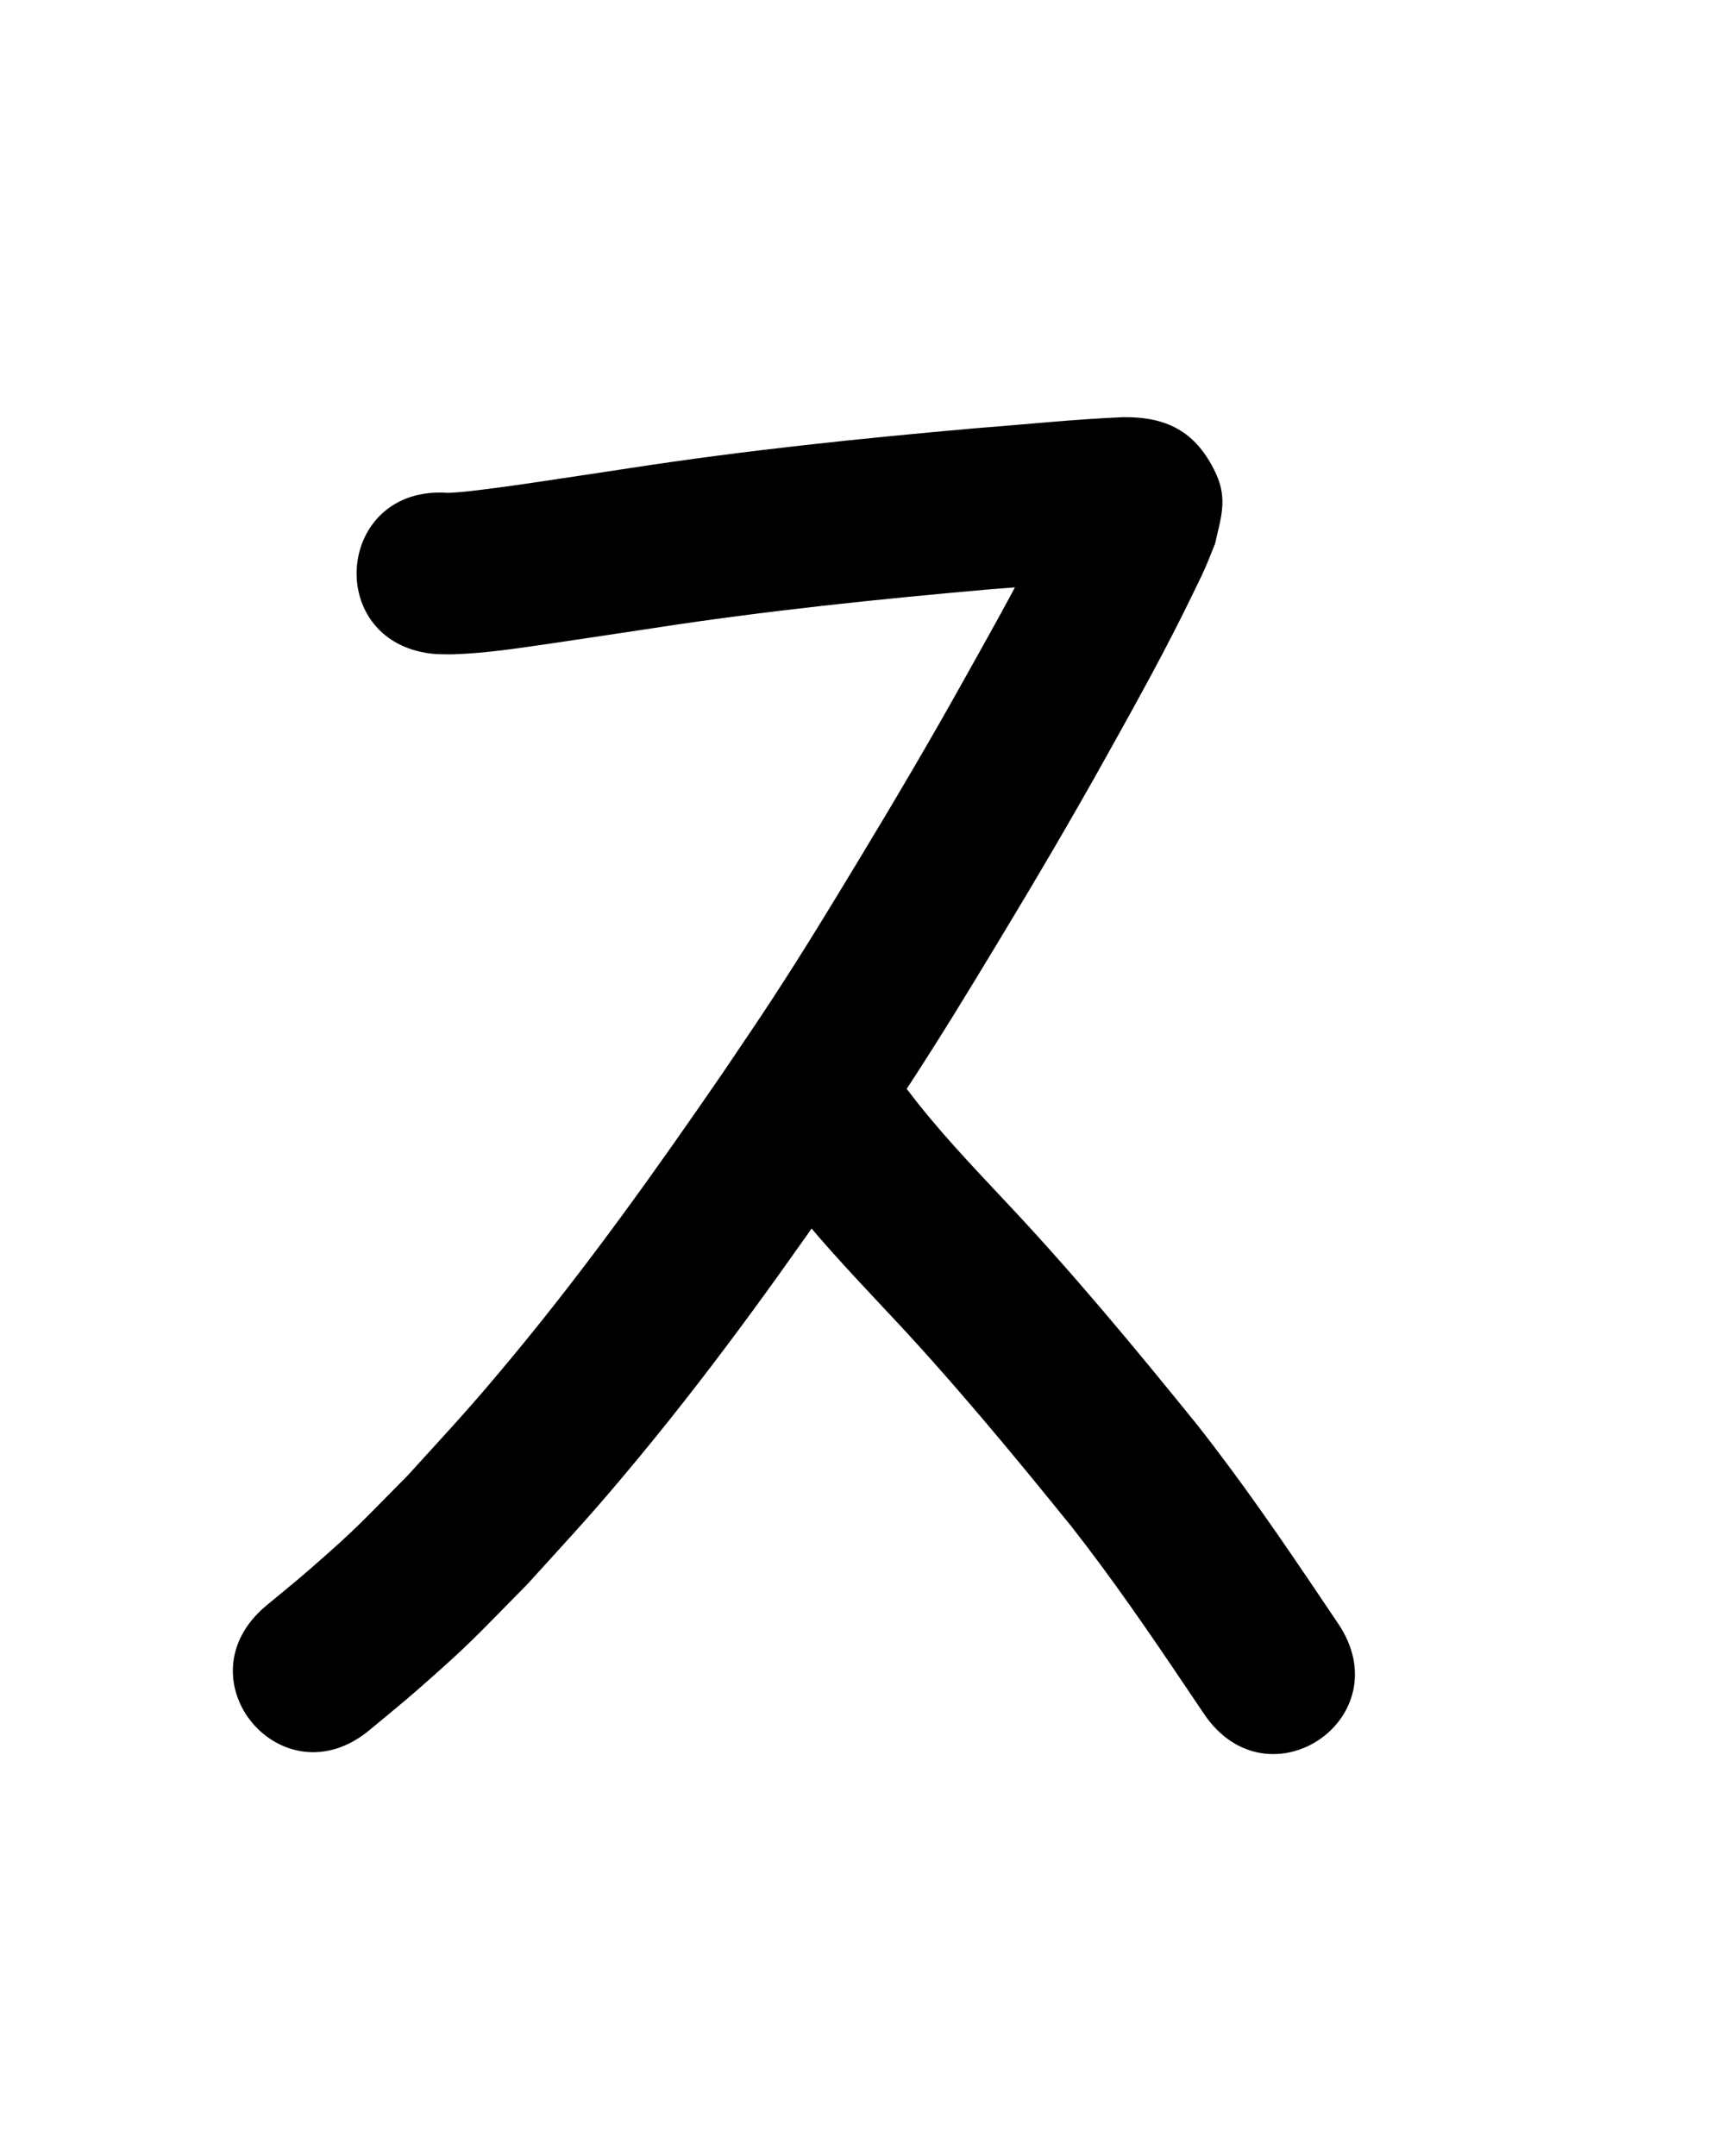 <?xml version="1.0" ?>
<svg xmlns="http://www.w3.org/2000/svg" width="800" height="1000">
<path d="m 202.388,303.396 c 2.612,0.028 5.225,0.163 7.836,0.083 15.223,-0.465 30.416,-2.875 45.458,-5.039 8.25,-1.187 39.93,-5.988 47.39,-7.114 52.011,-8.037 104.365,-13.454 156.775,-18.058 21.305,-1.467 42.569,-4.047 63.921,-4.825 0.317,0.022 1.268,0.074 0.951,0.067 -14.072,-0.325 -23.201,-8.46 -30.285,-20.596 -3.28,-5.619 -2.932,-11.176 -2.853,-16.995 -0.517,0.947 -1.072,1.875 -1.552,2.841 -8.313,16.71 0.115,0.611 -10.651,21.97 -9.877,19.595 -20.677,38.693 -31.366,57.85 -15.91,28.624 -32.533,56.835 -49.48,84.855 -14.553,24.061 -25.293,41.809 -40.714,65.444 -7.324,11.225 -14.921,22.271 -22.381,33.406 -30.903,45.01 -62.638,89.554 -97.487,131.625 -20.074,24.234 -27.986,32.439 -48.847,55.409 -22.249,22.421 -22.677,23.694 -45.759,43.824 -6.525,5.69 -13.292,11.097 -19.938,16.646 -40.669,34.037 7.466,91.552 48.135,57.515 v 0 c 7.411,-6.216 14.962,-12.269 22.233,-18.647 25.567,-22.429 26.459,-24.237 50.873,-48.94 22.281,-24.576 30.388,-32.976 51.854,-58.937 36.167,-43.74 69.173,-89.989 101.257,-136.768 7.795,-11.649 15.73,-23.204 23.385,-34.946 15.694,-24.073 26.905,-42.571 41.697,-67.036 17.352,-28.701 34.374,-57.597 50.672,-86.913 13.833,-24.802 27.585,-49.576 39.923,-75.163 1.793,-3.718 3.657,-7.404 5.328,-11.178 1.681,-3.798 3.15,-7.688 4.725,-11.532 2.527,-11.52 6.081,-20.53 0.371,-32.716 -9.275,-19.793 -23.232,-26.271 -43.069,-26.028 -22.546,0.946 -45.012,3.352 -67.505,5.054 -53.959,4.745 -107.86,10.34 -161.409,18.611 -6.96,1.051 -38.455,5.823 -46.456,6.979 -8.932,1.291 -20.1,2.869 -29.366,3.848 -2.95,0.312 -5.338,0.44 -8.134,0.606 -52.889,-3.909 -58.417,70.887 -5.528,74.796 z"/>
<path d="m 362.665,552.816 c 14.541,19.186 31.145,36.717 47.558,54.289 30.506,32.218 58.778,66.43 86.667,100.907 18.993,24.224 36.397,49.635 53.562,75.17 5.634,8.383 2.978,4.446 7.964,11.814 29.727,43.918 91.837,1.877 62.109,-42.041 v 0 c -4.851,-7.166 -2.238,-3.294 -7.834,-11.621 -18.402,-27.364 -37.083,-54.578 -57.496,-80.497 -29.015,-35.855 -58.445,-71.42 -90.171,-104.935 -15.128,-16.186 -30.491,-32.291 -43.847,-50.003 -33.175,-41.376 -91.689,5.541 -58.514,46.916 z"/>
</svg>

